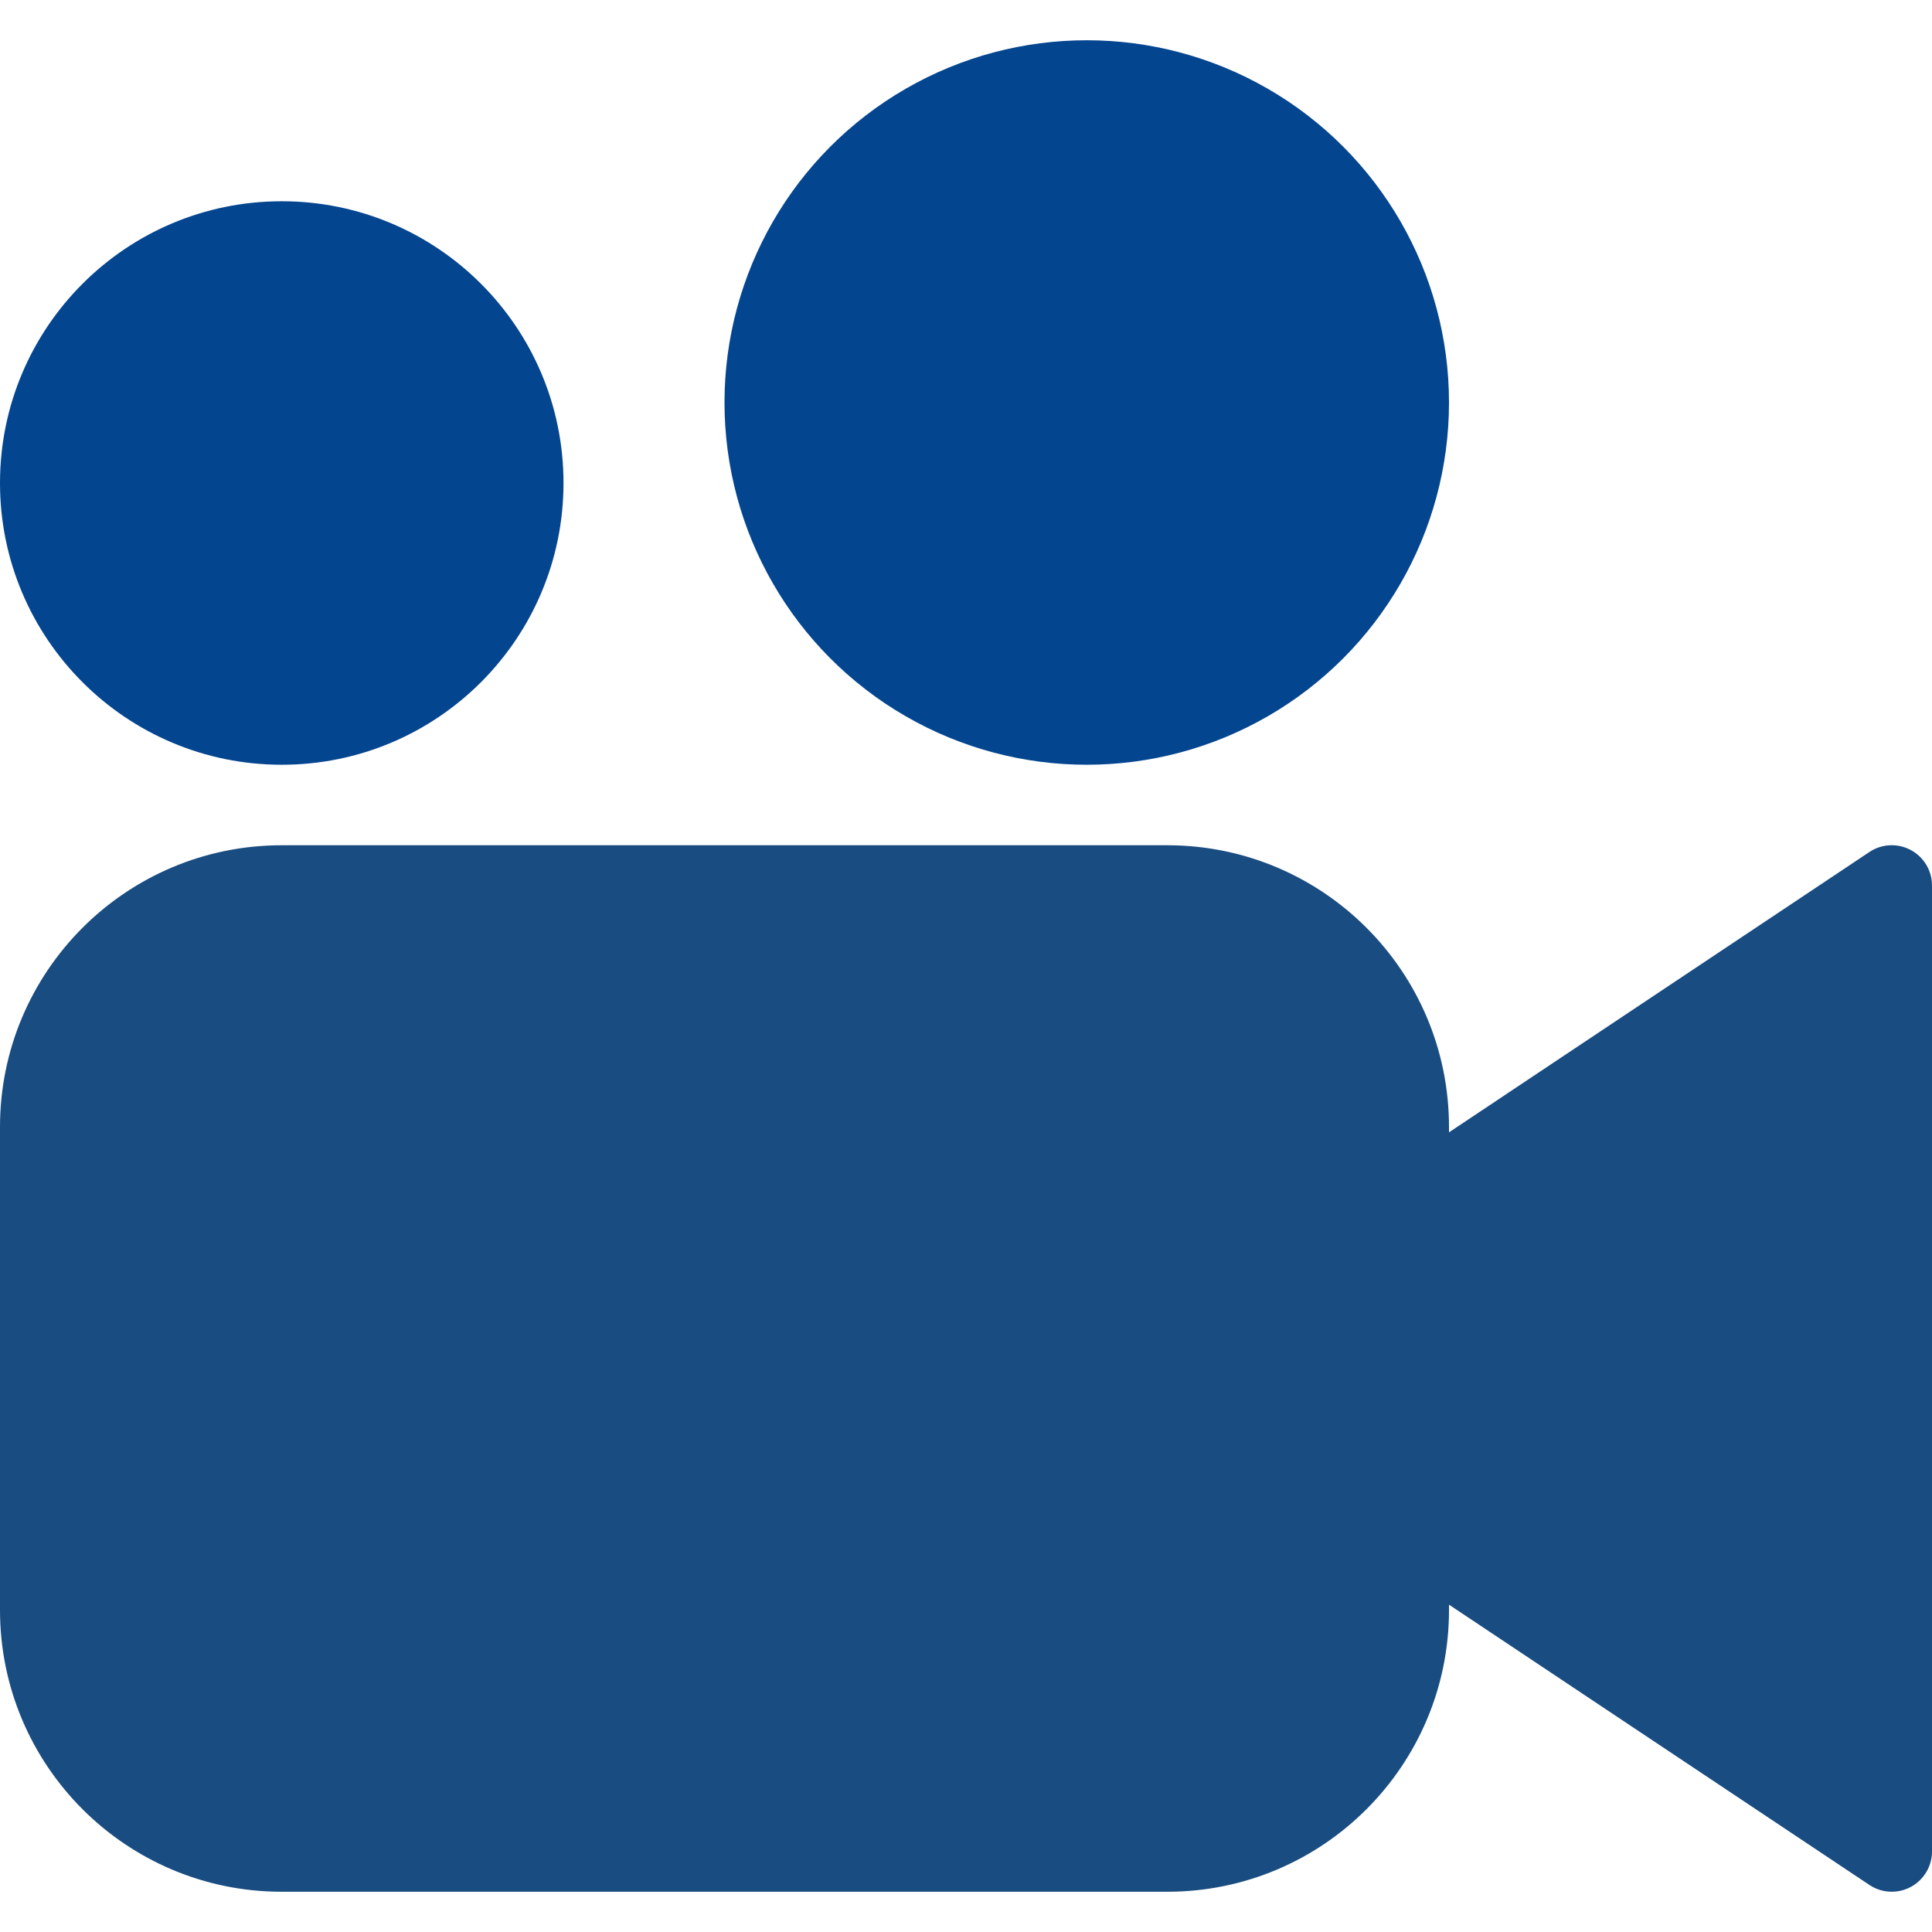 <?xml version="1.0"?>
<svg xmlns="http://www.w3.org/2000/svg" xmlns:xlink="http://www.w3.org/1999/xlink" version="1.1" id="Capa_1" x="0px" y="0px" viewBox="0 0 512 512" style="enable-background:new 0 0 512 512;" xml:space="preserve" width="512px" height="512px" class=""><g><path style="fill:#194C80" d="M506.368,225.259c-3.473-1.861-7.689-1.656-10.965,0.533L384,300.075v-1.408  C384,257.429,350.571,224,309.333,224l0,0H74.667C33.429,224,0,257.429,0,298.667l0,0v128c0,41.237,33.429,74.667,74.667,74.667  h234.667c41.237,0,74.667-33.429,74.667-74.667v-1.408l111.424,74.283c4.904,3.264,11.526,1.934,14.789-2.971  c1.164-1.749,1.785-3.803,1.786-5.904v-256C512.002,230.732,509.837,227.116,506.368,225.259z" data-original="#607D8B" class="" data-old_color="#607D8B"/><g>
	<circle style="fill:#04458F" cx="288" cy="106.667" r="96" data-original="#455A64" class="active-path" data-old_color="#455A64"/>
	<circle style="fill:#04458F" cx="74.667" cy="128" r="74.667" data-original="#455A64" class="active-path" data-old_color="#455A64"/>
</g></g> </svg>
